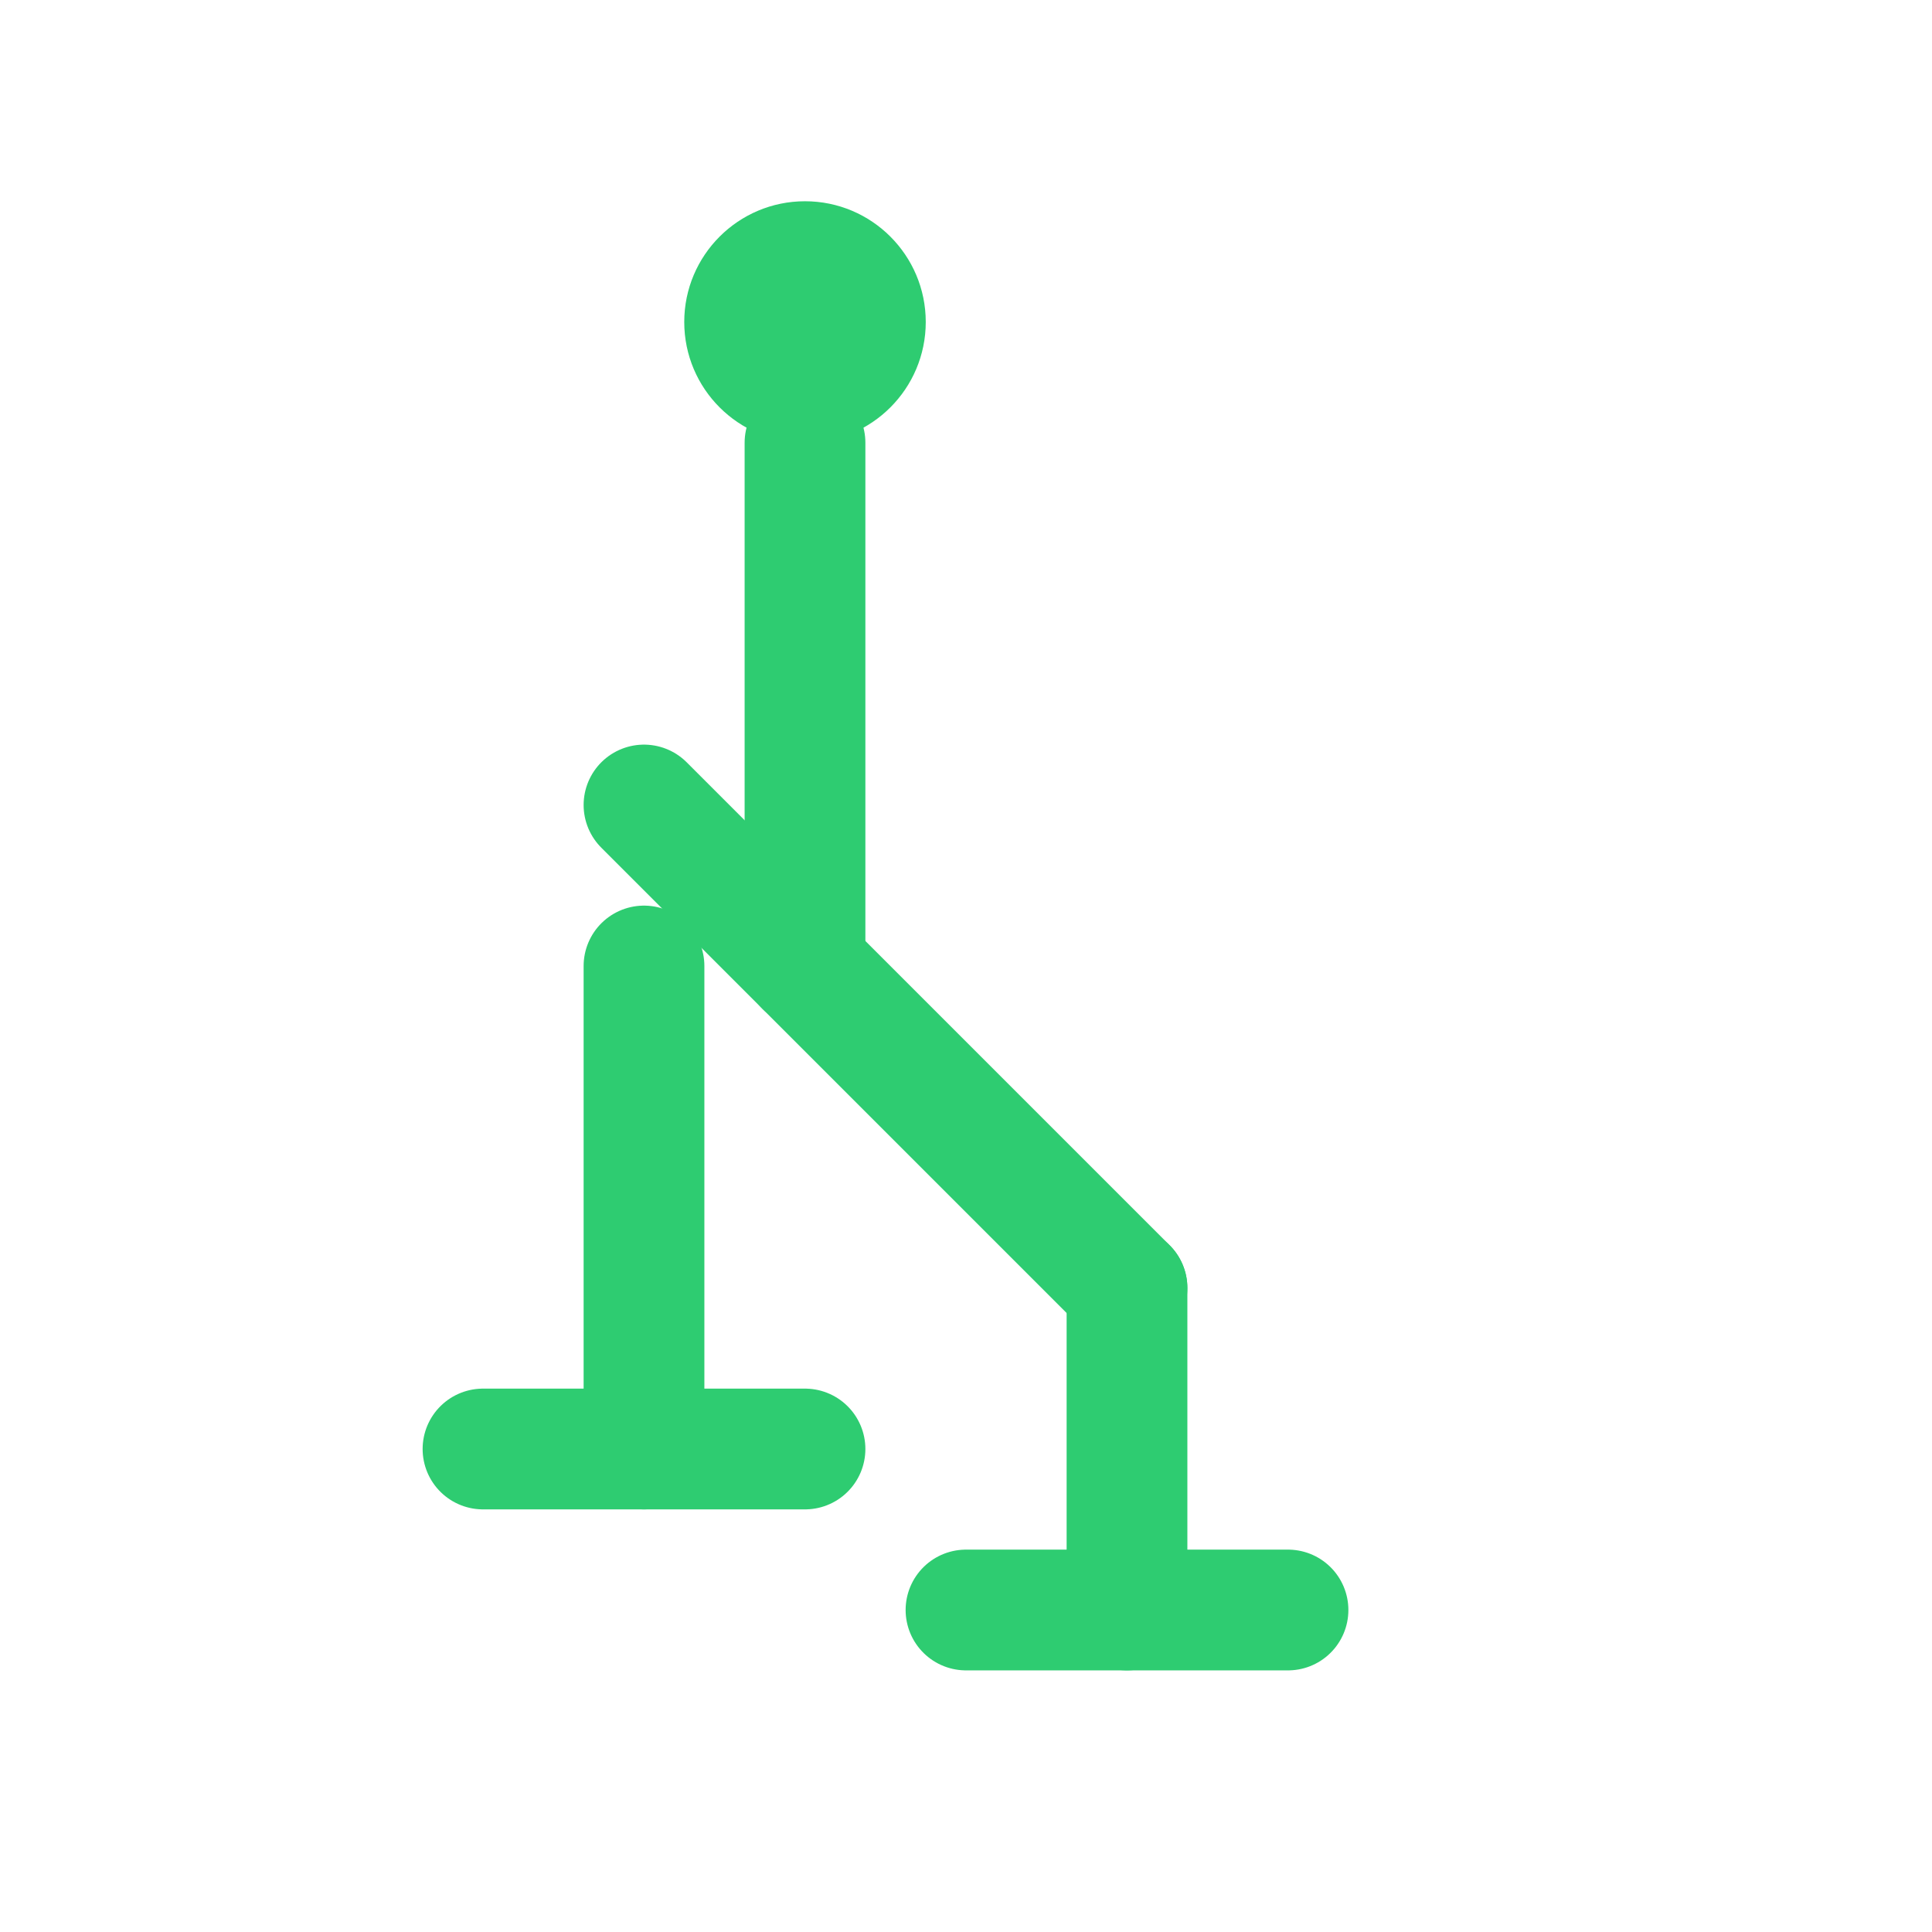<svg width="48" height="48" viewBox="0 0 48 48" fill="none" xmlns="http://www.w3.org/2000/svg">
<circle cx="20" cy="8" r="3" fill="#2ecc71"/>
<path d="M20 11V24" stroke="#2ecc71" stroke-width="3" stroke-linecap="round"/>
<path d="M16 20L20 24L28 32" stroke="#2ecc71" stroke-width="3" stroke-linecap="round" stroke-linejoin="round"/>
<path d="M16 24L16 36M28 32L28 40" stroke="#2ecc71" stroke-width="3" stroke-linecap="round"/>
<path d="M12 36L20 36M24 40L32 40" stroke="#2ecc71" stroke-width="3" stroke-linecap="round"/>
</svg>